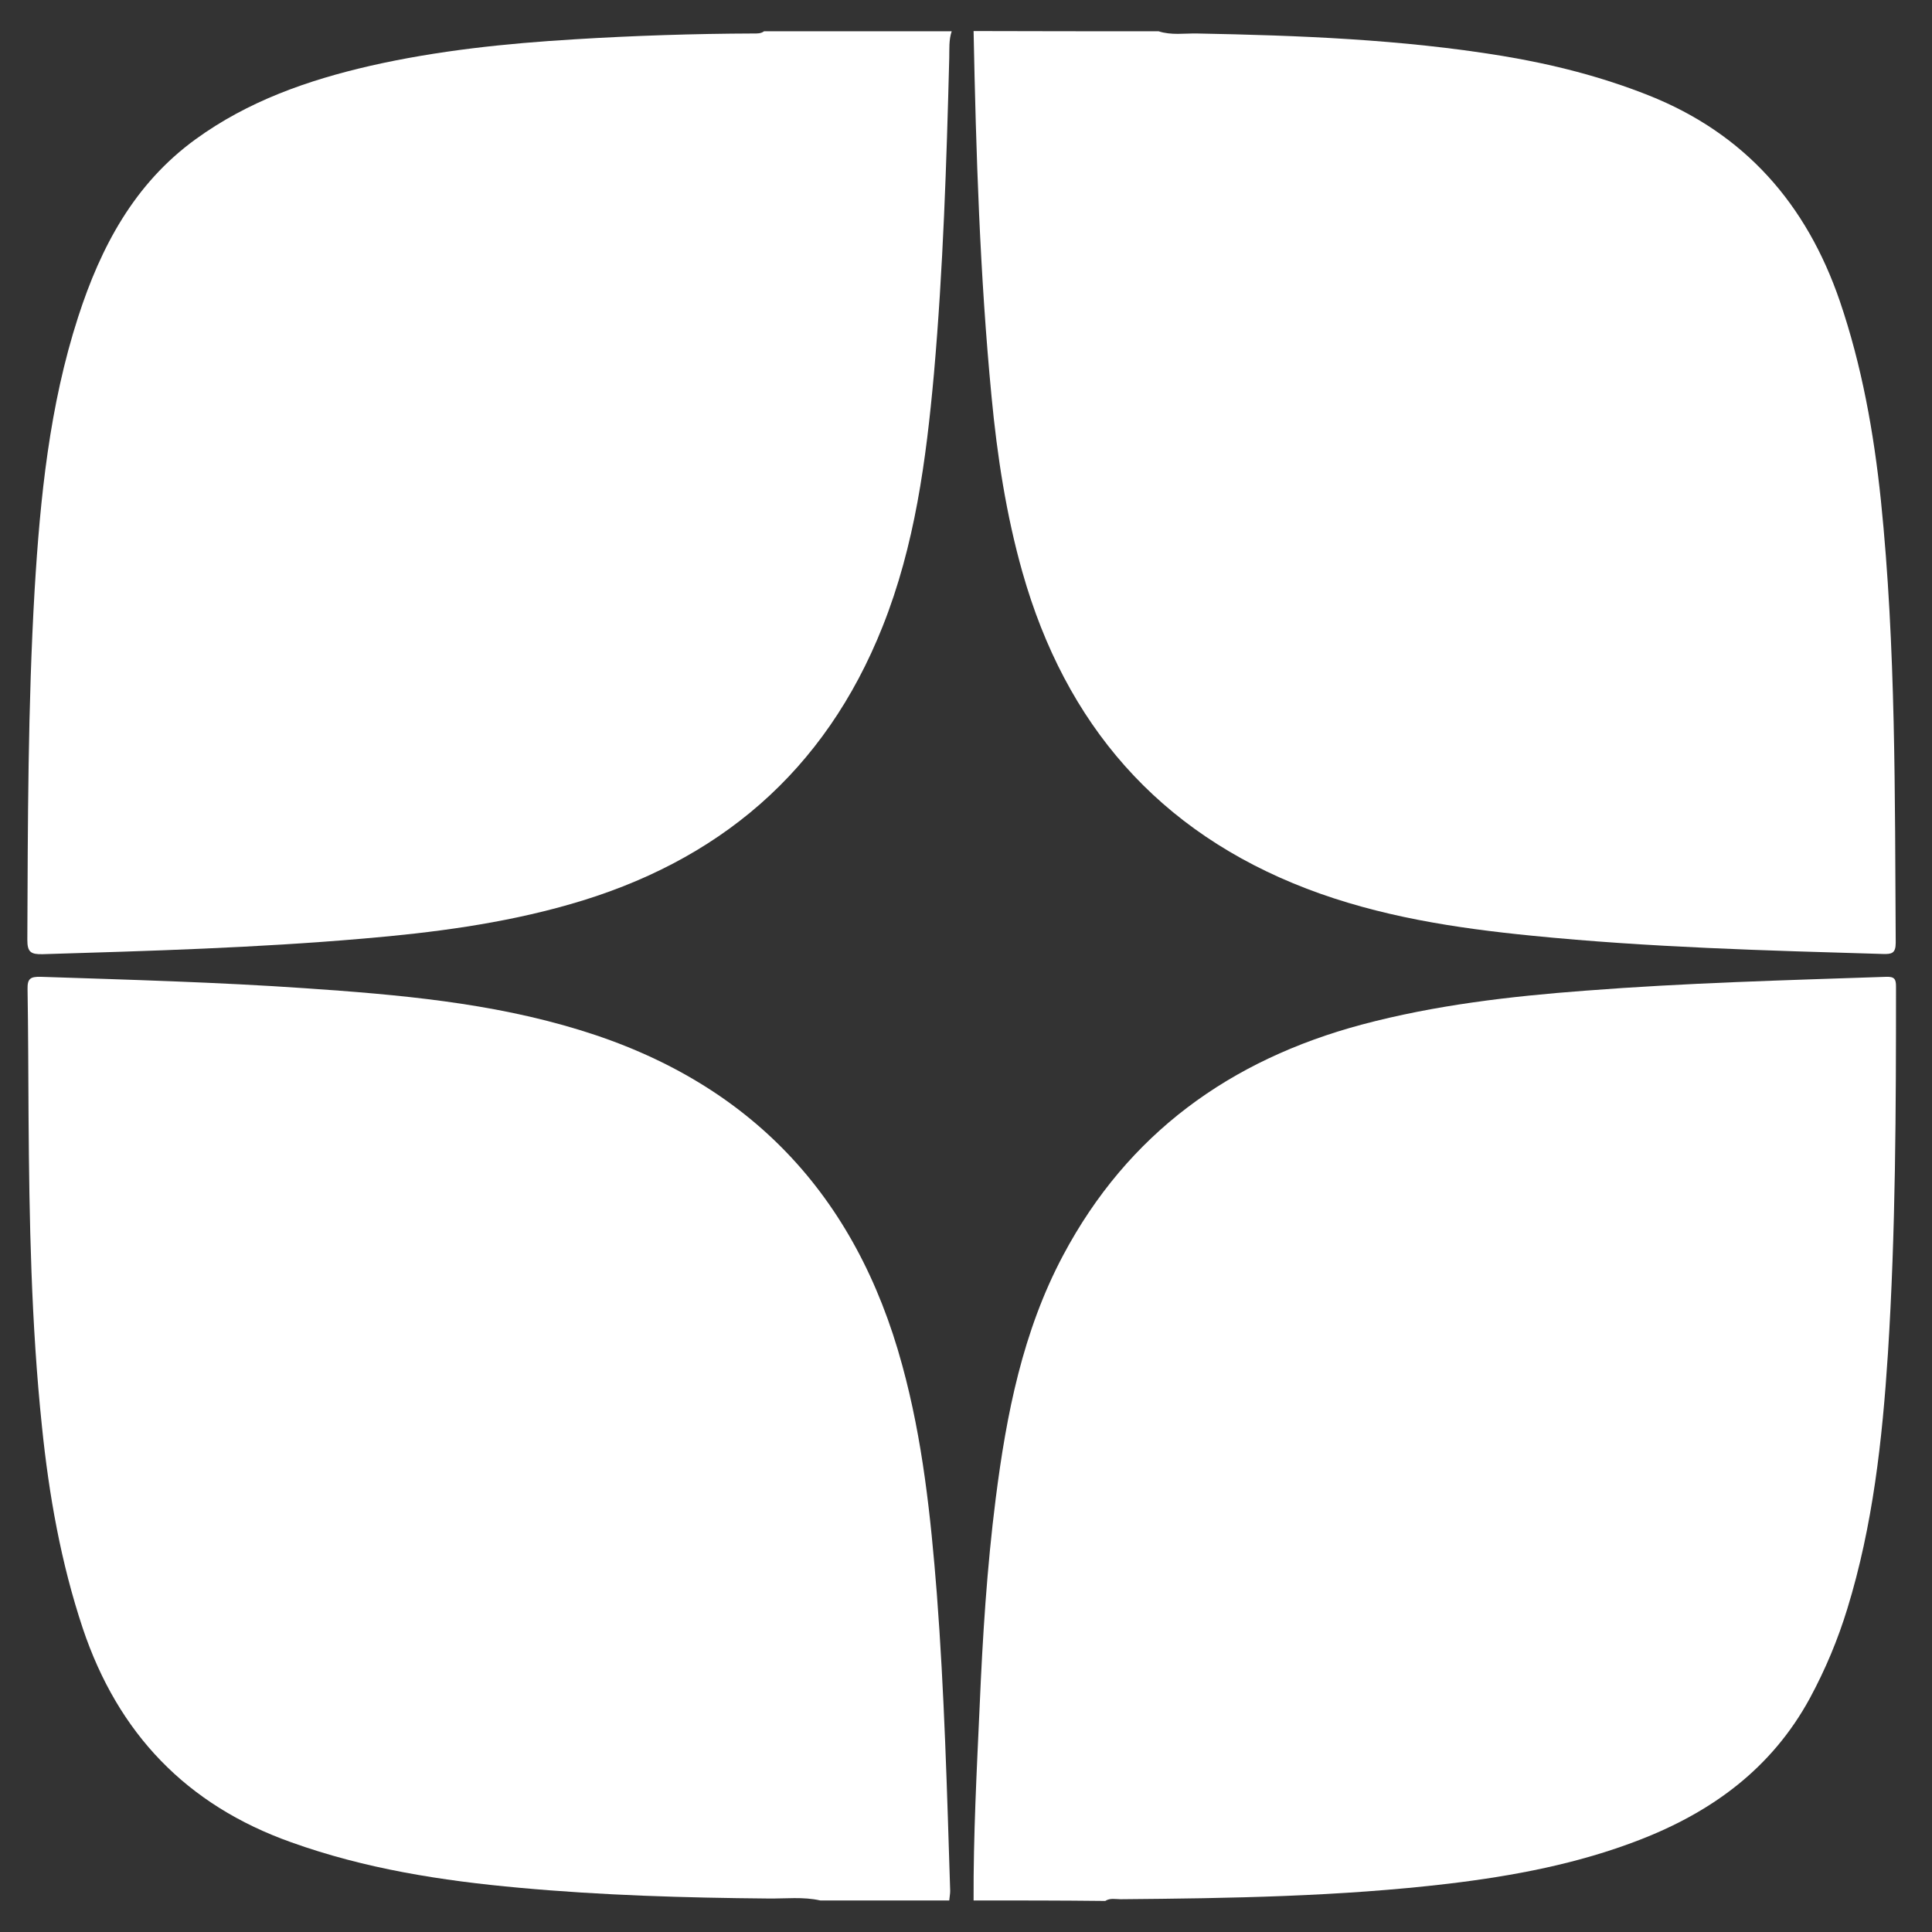 <svg width="27" height="27" viewBox="0 0 27 27" fill="none" xmlns="http://www.w3.org/2000/svg">
<rect x="0" y="0" width="27" height="27" fill="#333333" stroke="none"/>
<path d="M13.606 26.559C13.602 25.651 13.65 24.746 13.691 23.841C13.732 22.876 13.793 21.906 13.915 20.944C14.065 19.763 14.293 18.604 14.858 17.542C15.762 15.842 17.191 14.811 19.034 14.318C20.055 14.046 21.102 13.924 22.153 13.845C23.555 13.736 24.959 13.699 26.364 13.651C26.476 13.648 26.497 13.685 26.497 13.784C26.497 15.495 26.493 17.206 26.384 18.916C26.306 20.121 26.174 21.321 25.817 22.481C25.684 22.916 25.51 23.331 25.293 23.733C24.762 24.709 23.932 25.318 22.915 25.712C22.055 26.046 21.153 26.216 20.242 26.325C18.721 26.505 17.191 26.529 15.66 26.542C15.589 26.542 15.514 26.522 15.446 26.566C14.83 26.559 14.218 26.559 13.606 26.559Z" fill="white"/>
<path d="M11.463 26.559C11.222 26.505 10.98 26.535 10.739 26.532C9.575 26.522 8.415 26.488 7.259 26.382C6.174 26.284 5.103 26.117 4.069 25.746C2.606 25.226 1.65 24.226 1.157 22.757C0.851 21.838 0.684 20.893 0.586 19.933C0.436 18.498 0.409 17.053 0.399 15.607C0.395 15.012 0.395 14.417 0.385 13.822C0.382 13.675 0.426 13.648 0.569 13.651C1.803 13.692 3.038 13.726 4.269 13.811C5.565 13.9 6.858 14.012 8.106 14.396C10.473 15.121 11.963 16.699 12.609 19.08C12.895 20.124 13.007 21.192 13.092 22.267C13.198 23.651 13.235 25.039 13.279 26.427C13.279 26.471 13.269 26.515 13.266 26.559C12.667 26.559 12.065 26.559 11.463 26.559Z" fill="white"/>
<path d="M13.3 0.437C13.259 0.56 13.269 0.682 13.266 0.808C13.228 2.281 13.181 3.753 13.052 5.223C12.943 6.427 12.786 7.624 12.334 8.757C11.528 10.784 10.038 12.049 7.953 12.641C7.011 12.91 6.045 13.035 5.076 13.117C3.586 13.246 2.089 13.29 0.593 13.335C0.433 13.338 0.382 13.307 0.382 13.137C0.389 11.505 0.389 9.872 0.484 8.243C0.562 6.954 0.691 5.668 1.093 4.427C1.409 3.451 1.875 2.57 2.732 1.947C3.467 1.413 4.3 1.121 5.174 0.92C6.116 0.706 7.072 0.607 8.035 0.549C8.865 0.498 9.698 0.471 10.531 0.468C10.582 0.468 10.633 0.471 10.678 0.437C11.555 0.437 12.429 0.437 13.3 0.437Z" fill="white"/>
<path d="M16.191 0.437C16.368 0.495 16.551 0.465 16.728 0.468C18.157 0.495 19.582 0.55 20.993 0.781C21.694 0.897 22.378 1.07 23.038 1.332C24.384 1.866 25.245 2.849 25.711 4.206C26.02 5.111 26.187 6.046 26.286 6.995C26.497 9.049 26.48 11.114 26.493 13.175C26.493 13.325 26.435 13.335 26.316 13.332C24.68 13.284 23.044 13.24 21.412 13.077C20.34 12.971 19.276 12.808 18.262 12.42C16.187 11.624 14.891 10.121 14.289 7.998C14.062 7.196 13.936 6.373 13.857 5.543C13.694 3.846 13.64 2.142 13.606 0.434C14.47 0.437 15.33 0.437 16.191 0.437Z" fill="white"/>
</svg>
